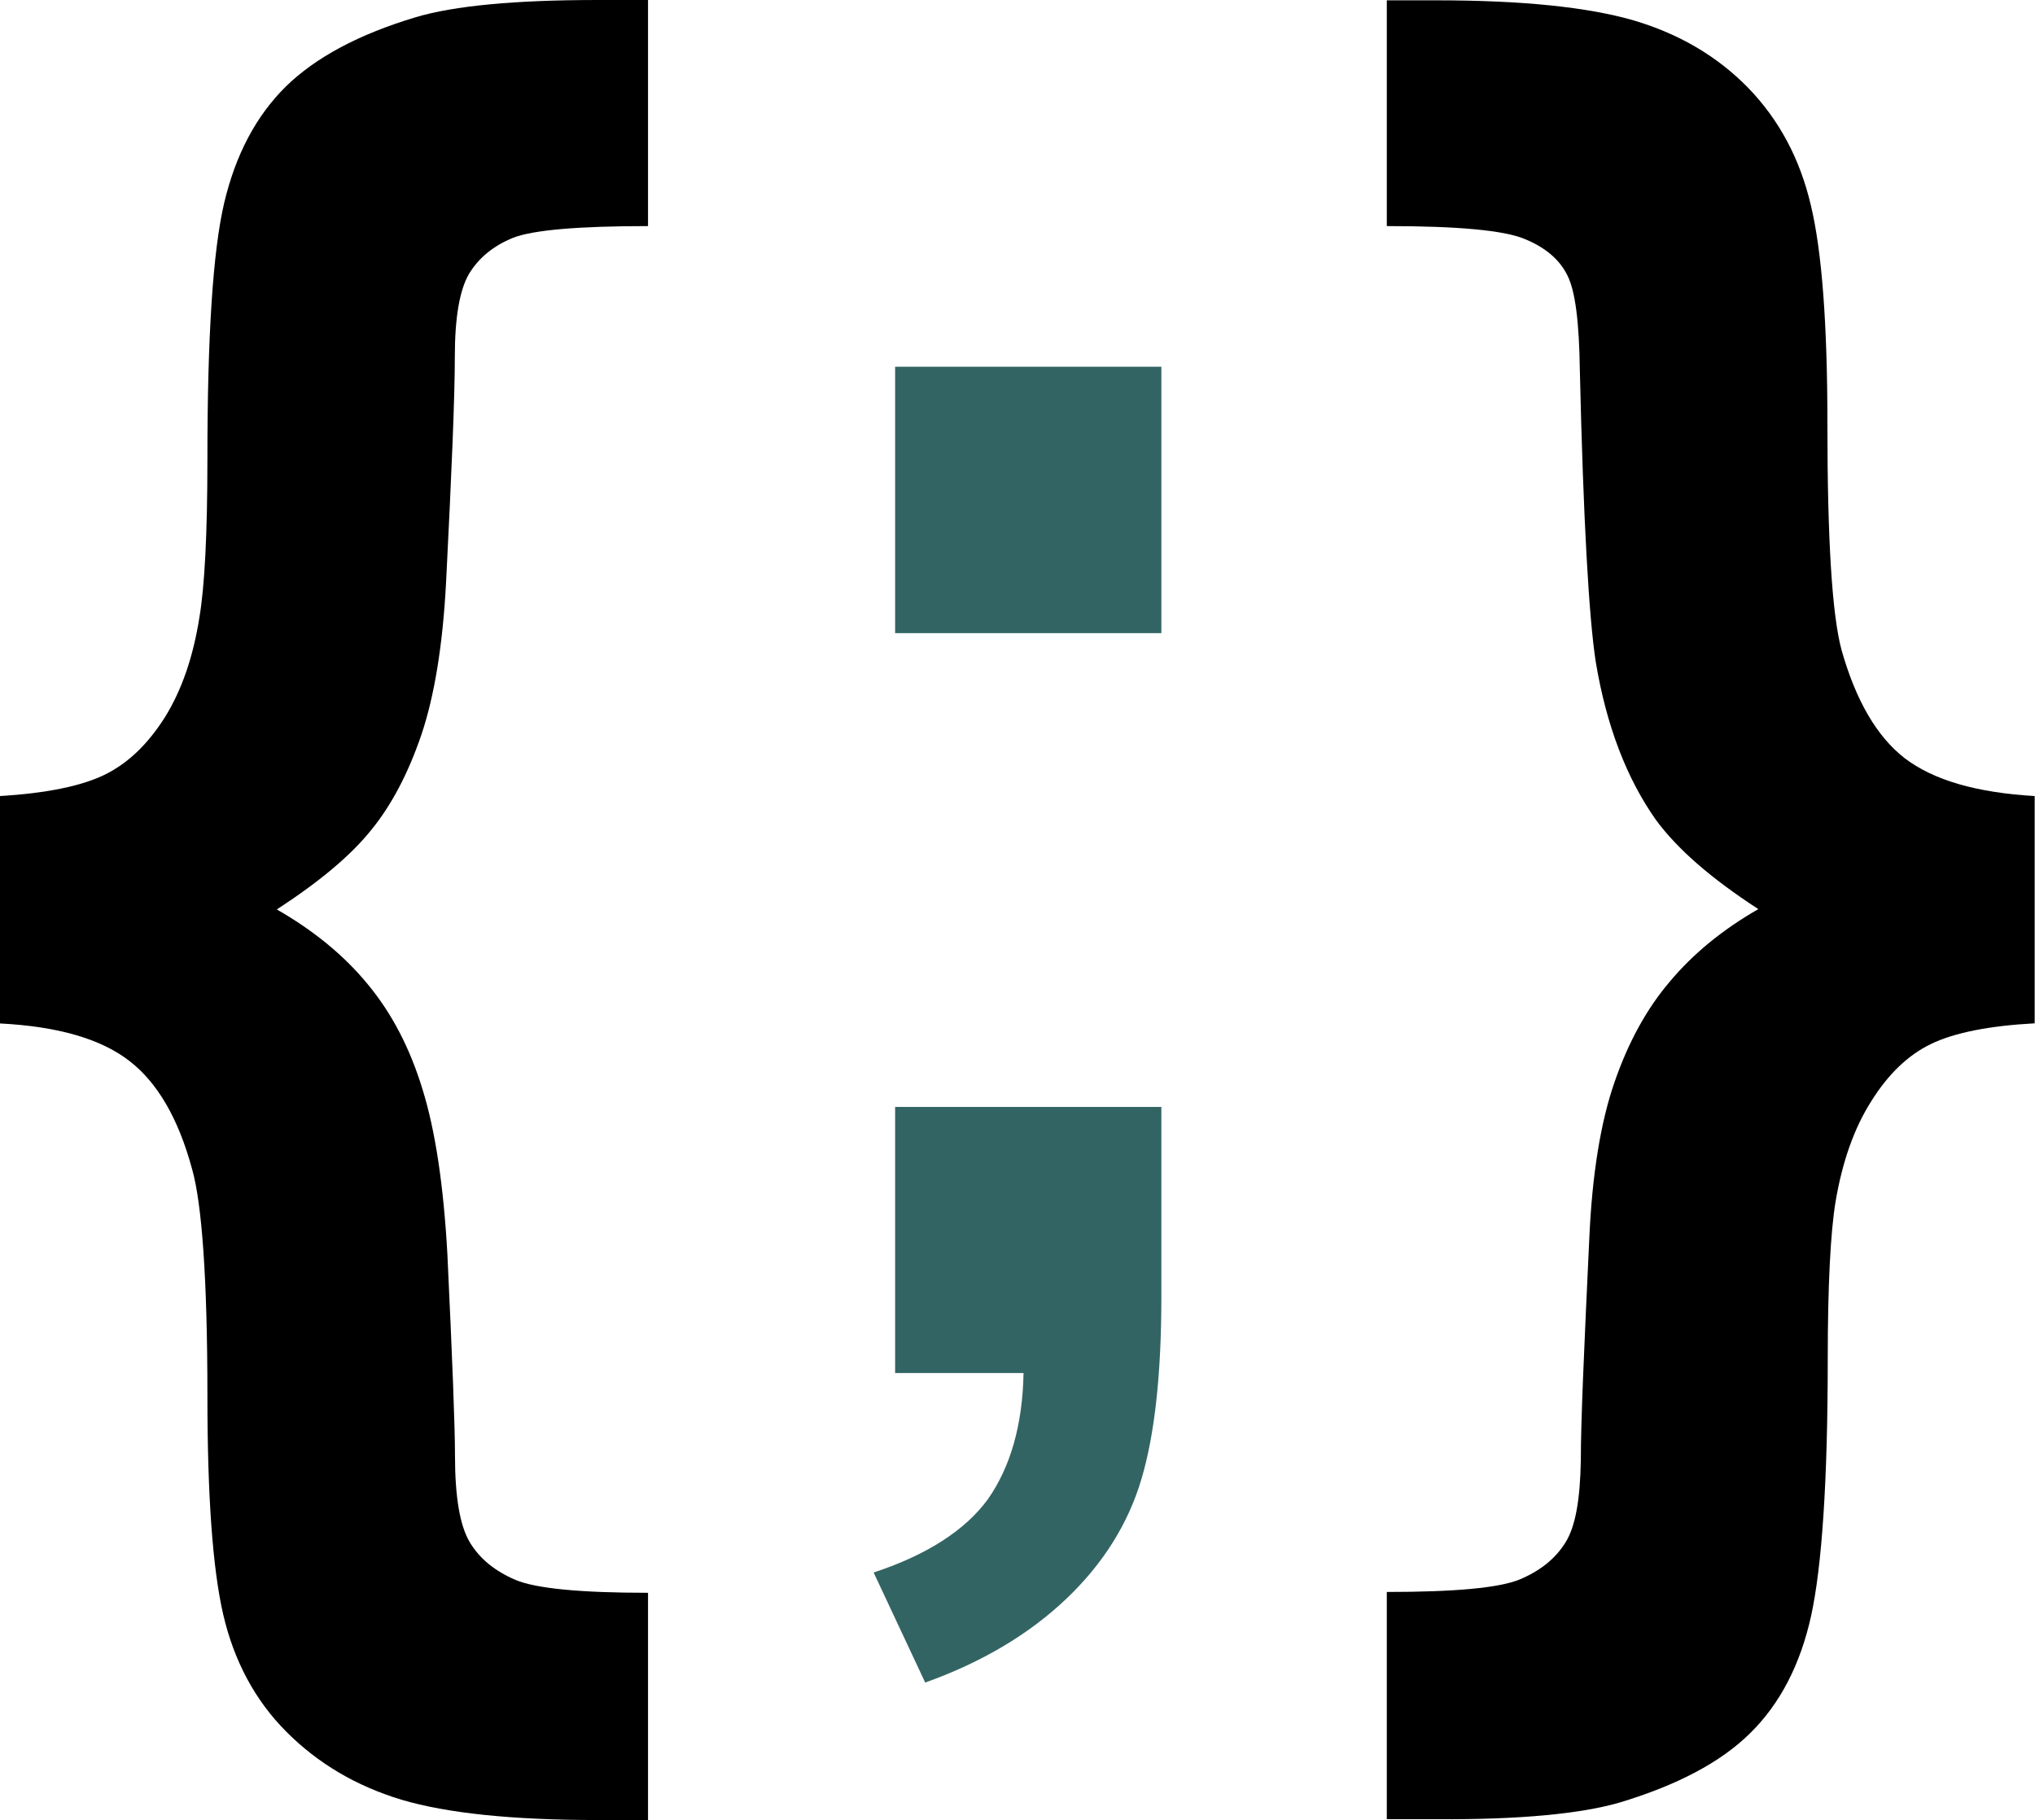 <?xml version="1.0" encoding="utf-8"?>
<!-- Generator: Adobe Illustrator 17.0.0, SVG Export Plug-In . SVG Version: 6.00 Build 0)  -->
<!DOCTYPE svg PUBLIC "-//W3C//DTD SVG 1.1//EN" "http://www.w3.org/Graphics/SVG/1.1/DTD/svg11.dtd">
<svg version="1.1" xmlns="http://www.w3.org/2000/svg" xmlns:xlink="http://www.w3.org/1999/xlink" x="0px" y="0px"
	 width="333.169px" height="297.991px" viewBox="0 0 333.169 297.991" enable-background="new 0 0 333.169 297.991"
	 xml:space="preserve">
<g id="Capa_1">
	<g>
		<g>
			<g>
				<path d="M31.441,191.382c1.623,5.682,2.516,18.075,2.516,37.097c0,16.316,0.839,28.303,2.598,35.906
					c1.759,7.549,5.196,14.017,10.336,19.157c5.114,5.141,11.391,8.875,18.832,11.121c7.469,2.219,18.184,3.328,32.119,3.328h8.253
					v-37.205c-11.121,0-18.345-0.704-21.701-2.11c-3.328-1.434-5.818-3.409-7.469-6.143c-1.623-2.706-2.435-7.413-2.435-14.206
					c0-4.817-0.433-15.775-1.244-32.984c-0.622-11.256-1.976-20.24-4.059-26.949c-2.056-6.765-5.033-12.474-8.929-17.181
					c-3.87-4.735-8.848-8.821-14.936-12.312c6.9-4.492,12.013-8.739,15.396-12.934c3.355-4.086,6.115-9.335,8.28-15.694
					c2.137-6.359,3.491-14.665,4.032-24.893c0.919-18.128,1.434-30.468,1.434-36.988c0-6.386,0.785-10.932,2.327-13.556
					c1.569-2.598,3.95-4.572,7.198-5.898c3.246-1.272,10.633-1.922,22.106-1.922V0h-8.253C84.286,0,74.356,0.947,68.078,2.814
					C58.77,5.601,51.681,9.39,46.783,14.179c-4.871,4.817-8.226,11.175-10.093,19.103c-1.84,7.874-2.733,21.863-2.733,41.831
					c0,12.366-0.46,20.916-1.298,25.894c-1.029,6.602-2.949,12.095-5.709,16.505c-2.814,4.41-6.061,7.523-9.93,9.389
					c-3.788,1.813-9.443,2.977-17.02,3.436v37.232c9.525,0.487,16.559,2.544,21.187,6.143
					C25.76,177.231,29.196,183.103,31.441,191.382z"/>
				<path d="M265.089,295.15c9.363-2.814,16.559-6.548,21.458-11.391c4.871-4.789,8.199-11.202,9.957-19.157
					c1.759-7.982,2.733-21.971,2.733-42.021c0-12.23,0.46-20.834,1.272-25.787c1.109-6.602,3.058-12.095,5.844-16.479
					c2.733-4.383,5.98-7.549,9.796-9.389s9.471-2.977,17.02-3.382h-0.054v-37.205c-9.552-0.568-16.533-2.598-21.241-6.169
					c-4.6-3.545-8.037-9.497-10.364-17.696c-1.569-5.79-2.327-18.128-2.327-37.016c0-16.343-0.893-28.275-2.706-35.825
					c-1.786-7.658-5.222-14.043-10.282-19.265c-5.087-5.196-11.337-8.848-18.778-11.04c-7.495-2.165-18.21-3.274-32.145-3.274
					h-8.225v36.962c11.716,0,19.239,0.704,22.566,2.111c3.382,1.38,5.709,3.355,6.981,5.926c1.326,2.57,1.948,7.738,2.056,15.504
					c0.568,24.596,1.488,40.506,2.598,47.757c1.732,10.498,5.087,19.185,9.876,25.948c3.545,4.817,9.092,9.606,16.749,14.585
					c-5.898,3.382-10.687,7.333-14.476,11.851c-3.815,4.464-6.819,9.985-9.038,16.397c-2.273,6.494-3.707,15.153-4.167,25.84
					c-0.839,17.777-1.38,29.872-1.38,36.15c-0.108,6.305-0.839,10.769-2.489,13.421c-1.651,2.679-4.113,4.654-7.495,6.088
					c-3.409,1.407-10.687,2.056-21.781,2.056v37.205h8.307C248.827,297.937,258.785,296.964,265.089,295.15z"/>
			</g>
		</g>
	</g>
</g>
<g id="Layer_2">
	<path fill="#336464" d="M143.03,257.462l8.442,18.021c9.308-3.328,17.02-7.928,23.081-13.692
		c6.061-5.764,10.147-12.312,12.312-19.59c2.191-7.333,3.274-17.317,3.274-29.872v-31.09h-43.591v43.564h21.025
		c-0.162,8.578-2.165,15.423-5.844,20.672C158.02,250.535,151.77,254.593,143.03,257.462z"/>
	<rect x="146.548" y="60.046" fill="#336464" width="43.591" height="43.618"/>
</g>
</svg>
